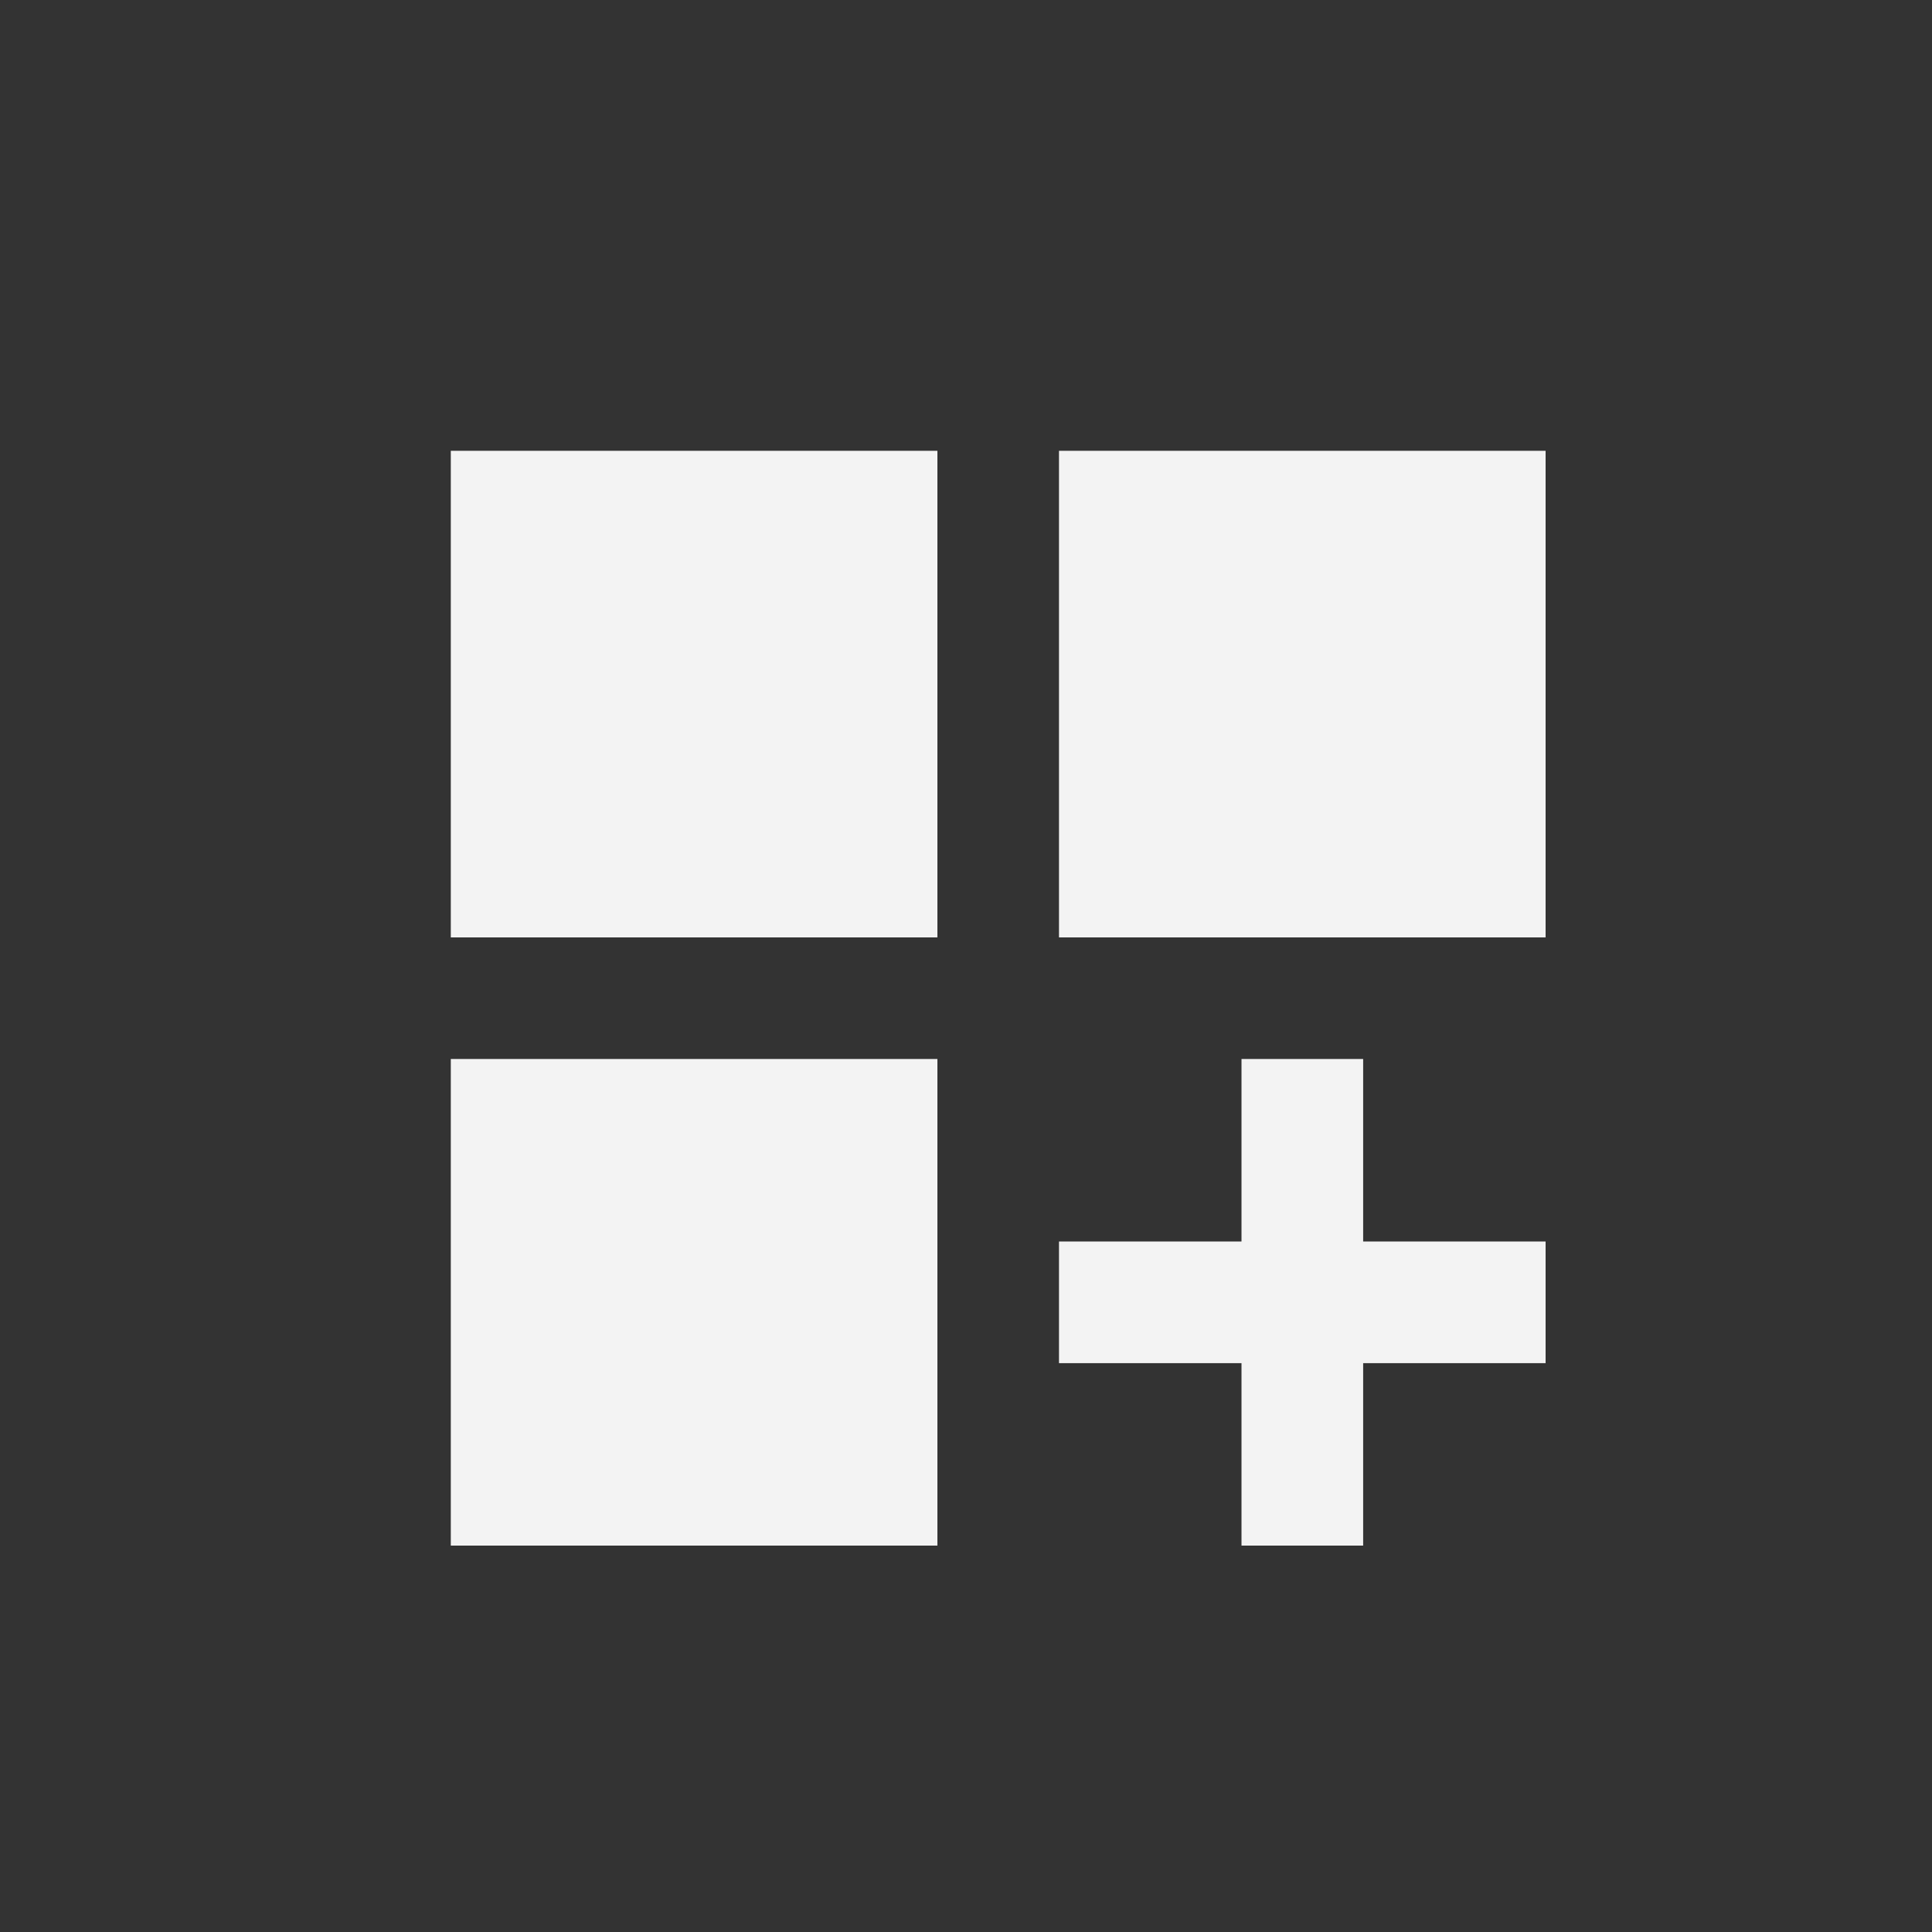 <svg width="30" height="30" viewBox="0 0 30 30" fill="none" xmlns="http://www.w3.org/2000/svg">
<rect x="0" y="0" width="30" height="30" fill="#333333" stroke="none"/>
<g clip-path="url(#clip0_60_316)">
<path d="M7 7H14.556V14.556H7V7ZM16.444 7H24V14.556H16.444V7ZM7 16.444H14.556V24H7V16.444ZM21.167 16.444H19.278V19.278H16.444V21.167H19.278V24H21.167V21.167H24V19.278H21.167V16.444Z" fill="#F3F3F3"/>
</g>
<defs>
<clipPath id="clip0_60_316">
<rect width="30" height="30" fill="white"/>
</clipPath>
</defs>
</svg>
